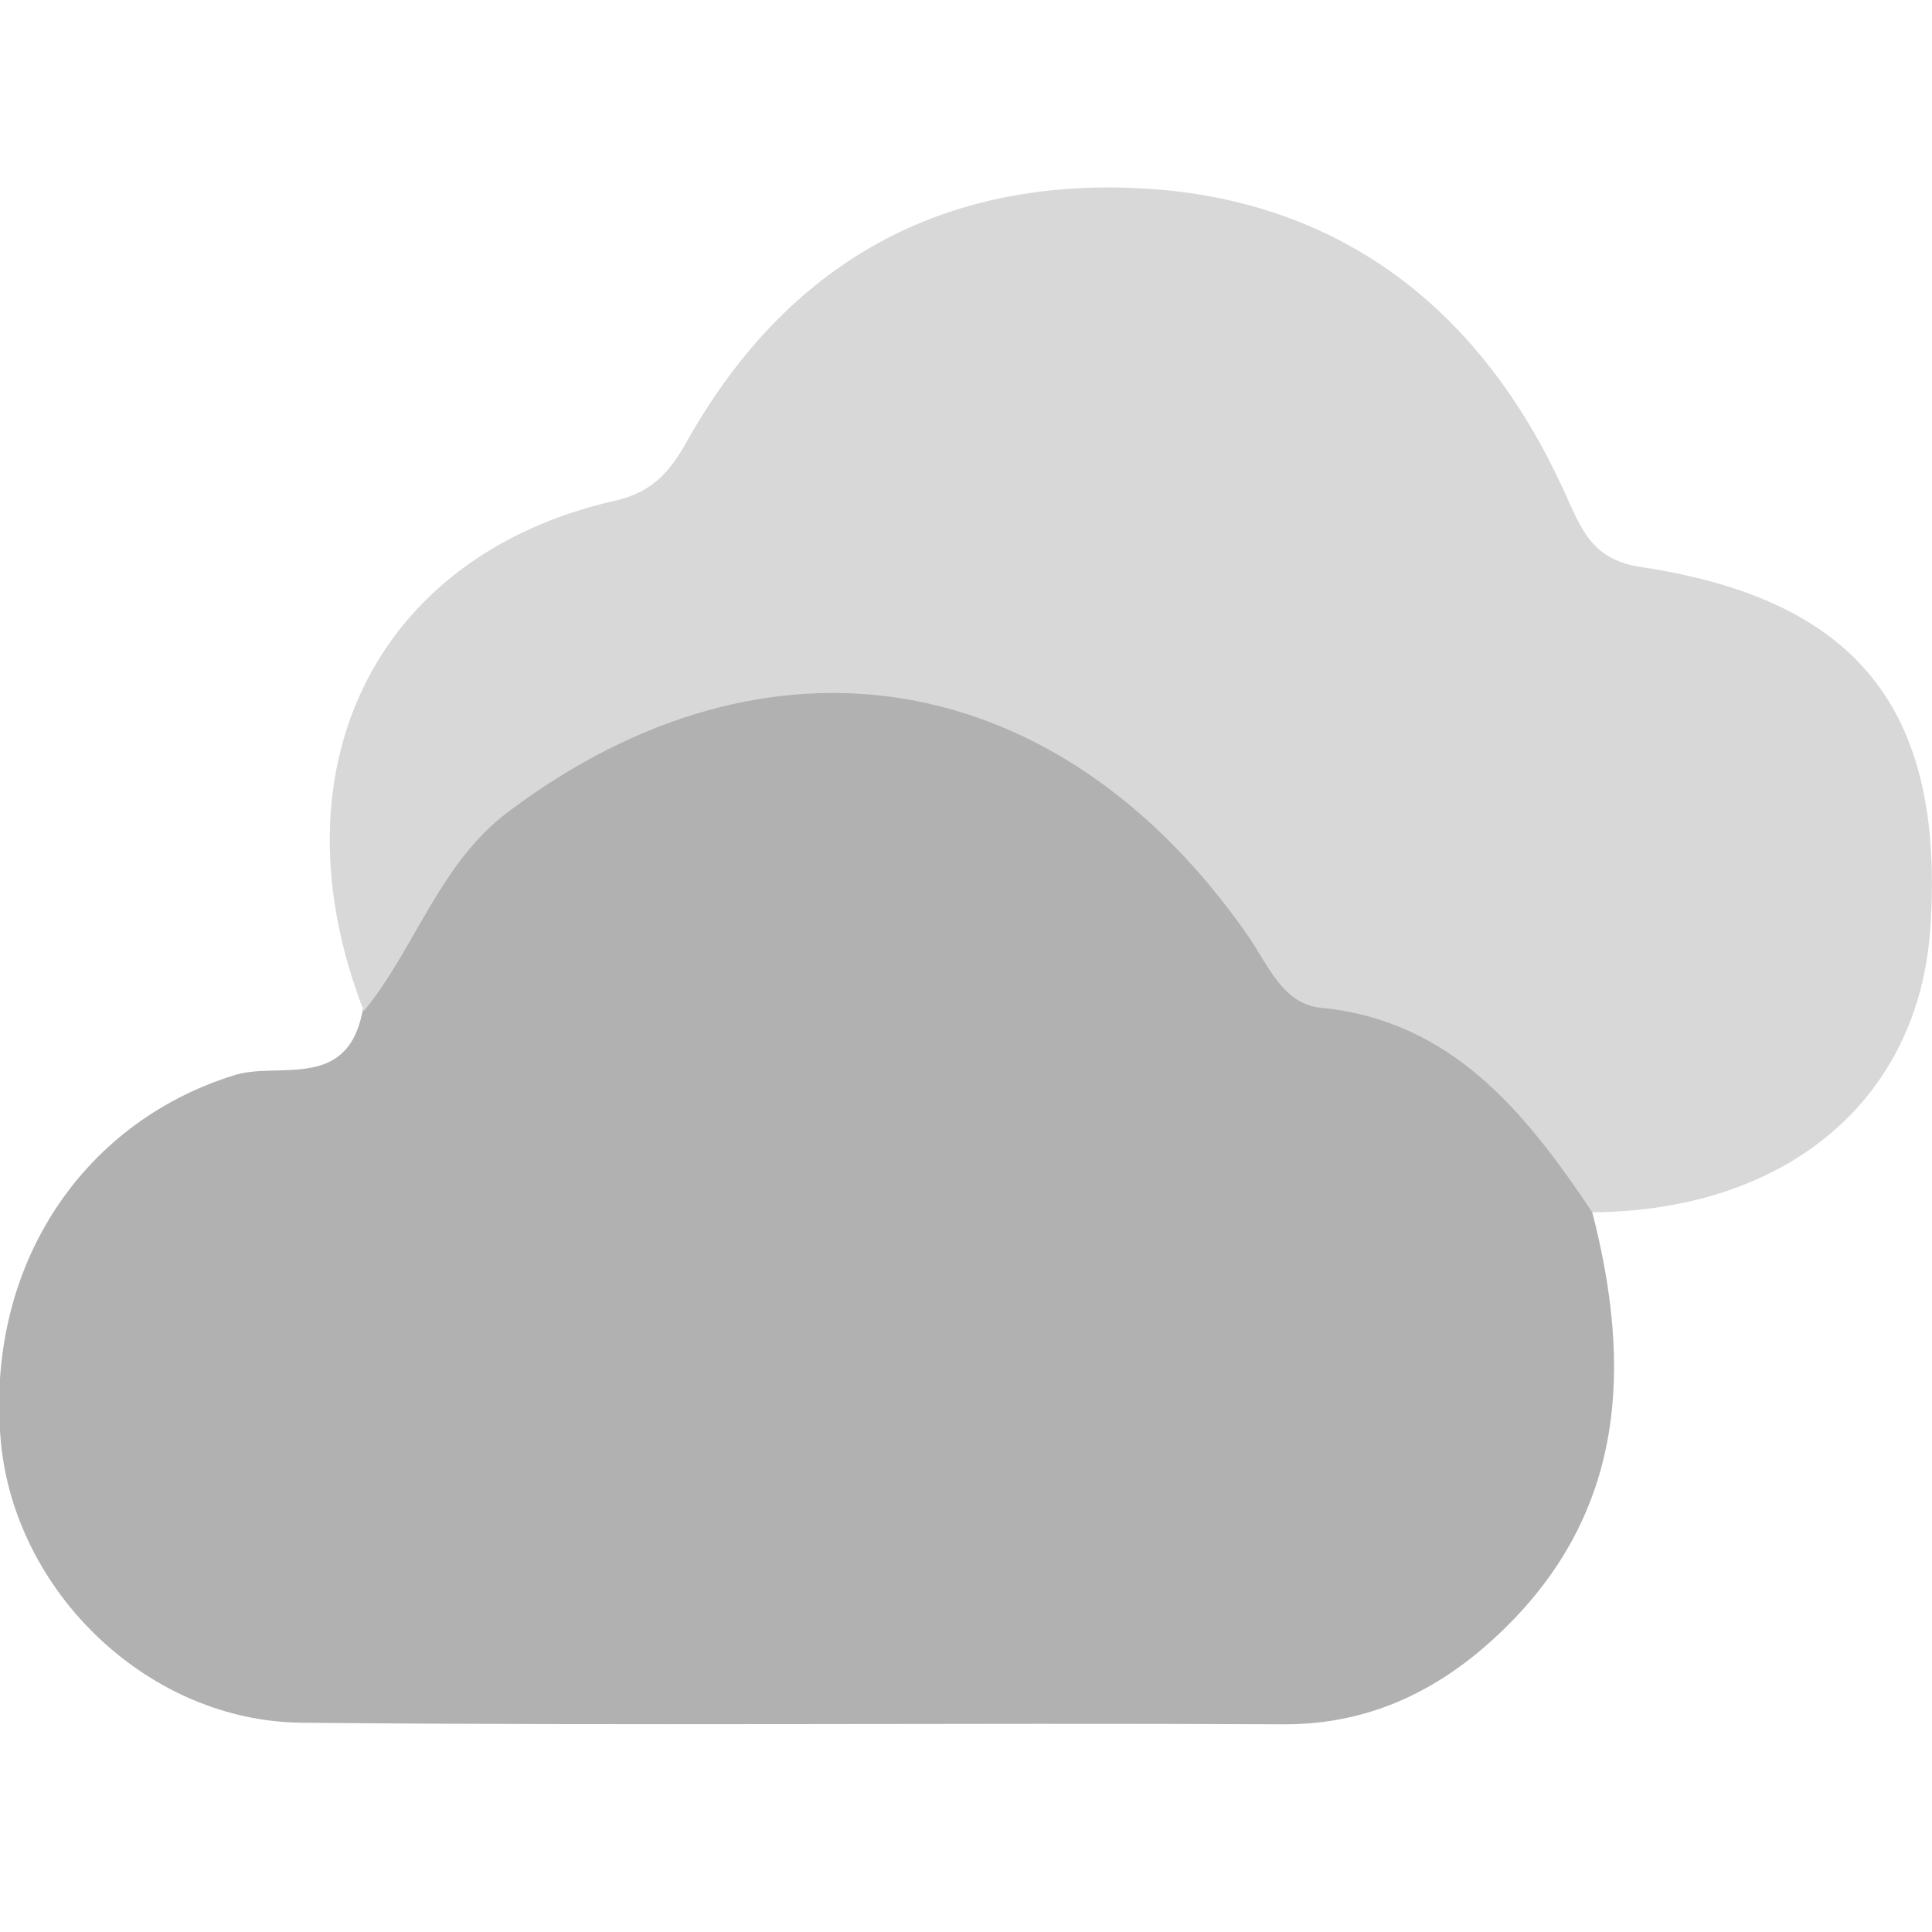 <?xml version="1.0" encoding="utf-8"?>
<!-- Generator: Adobe Illustrator 24.0.3, SVG Export Plug-In . SVG Version: 6.00 Build 0)  -->
<svg version="1.1" id="Шар_1" xmlns="http://www.w3.org/2000/svg" xmlns:xlink="http://www.w3.org/1999/xlink" x="0px" y="0px"
	 viewBox="0 0 120 120" style="enable-background:new 0 0 120 120;" xml:space="preserve">
<style type="text/css">
	.st0{fill:#B1B1B1;}
	.st1{fill:#D8D8D8;}
</style>
<g>
	<g>
		<path class="st0" d="M98.9,75.3c2.5,9.7,2,18.6-5.5,25.9c-3.8,3.7-8.2,5.9-13.6,5.9c-20.3-0.1-40.7,0.1-61.1-0.1
			c-9.3-0.1-17.5-7.8-18.6-17C-1.1,79,4.9,69.8,14.5,66.8c2.7-0.9,7,1,8-3.9c2.3-10.5,12.5-19.8,23.2-21c12.4-1.4,22.9,2,30.8,12.5
			c2.9,3.9,6.4,6.5,11,8.1C93.3,64.5,97.8,68.3,98.9,75.3z"/>
		<path class="st1" d="M98.9,75.3c-4.2-6.3-8.8-11.9-16.8-12.7c-2.4-0.2-3.3-2.6-4.6-4.5c-11.7-16.8-29.8-19.8-45.9-7.7
			c-4.3,3.2-5.8,8.5-9,12.4c-5.8-14.9,0.6-28.3,15.6-31.7c2.6-0.6,3.6-2.1,4.7-4.1c6.7-11.6,16.9-16.3,29.4-15.2
			c11.5,1.1,19.8,7.7,24.8,18.6c1.1,2.4,1.7,4.3,4.7,4.8c13.5,2,19,8.8,18.1,22.4C119.2,68.3,111,75.2,98.9,75.3z"/>
	</g>
</g>
</svg>
